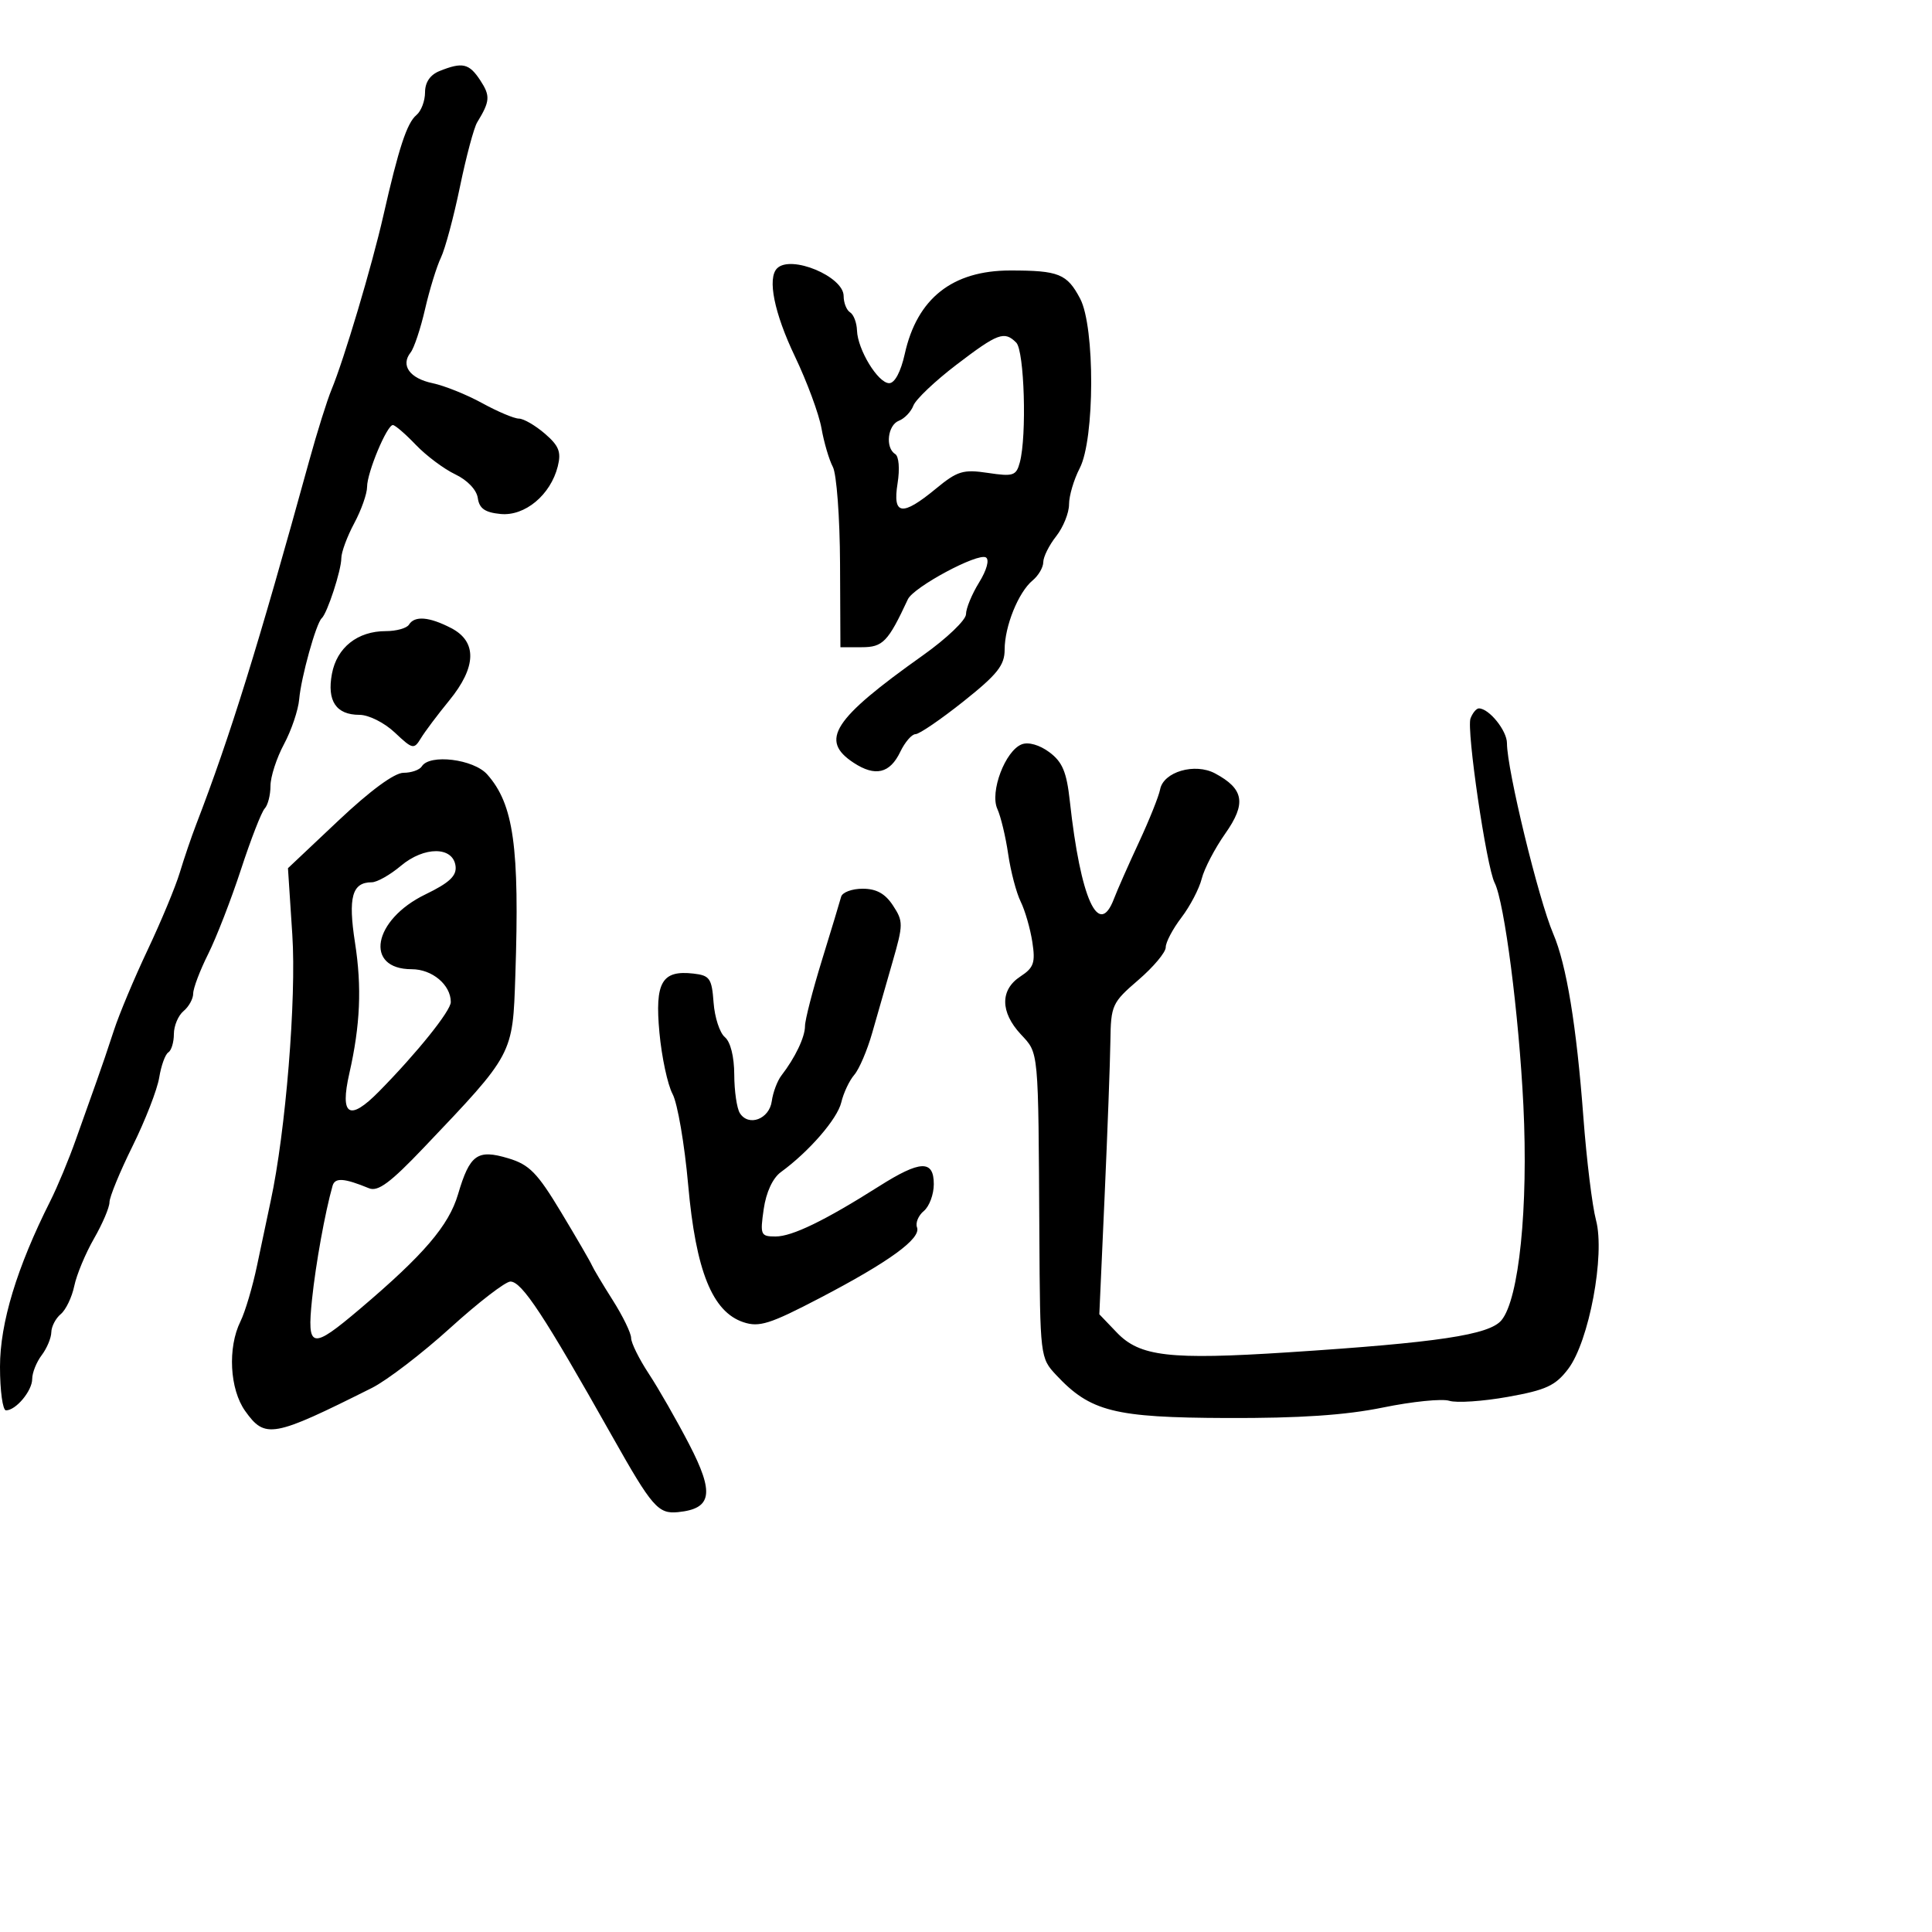 <svg xmlns="http://www.w3.org/2000/svg" width="300" height="300" viewBox="0 0 300 300" version="1.1">
	<path d="M 68.250 11.031 C 66.789 11.618, 66 12.781, 66 14.345 C 66 15.671, 65.399 17.254, 64.665 17.863 C 63.191 19.087, 61.915 22.966, 59.523 33.500 C 57.765 41.240, 53.416 55.837, 51.478 60.500 C 50.793 62.150, 49.240 67.100, 48.027 71.500 C 40.054 100.439, 35.754 114.276, 30.470 128 C 29.728 129.925, 28.579 133.300, 27.916 135.500 C 27.253 137.700, 25.007 143.100, 22.926 147.500 C 20.845 151.900, 18.487 157.525, 17.686 160 C 16.885 162.475, 15.660 166.075, 14.964 168 C 14.268 169.925, 12.826 173.975, 11.760 177 C 10.693 180.025, 8.915 184.300, 7.808 186.500 C 2.618 196.810, 0 205.435, 0 212.227 C 0 215.952, 0.418 219, 0.929 219 C 2.473 219, 5 215.971, 5 214.120 C 5 213.164, 5.661 211.509, 6.468 210.441 C 7.276 209.374, 7.951 207.768, 7.968 206.872 C 7.986 205.977, 8.646 204.709, 9.436 204.053 C 10.225 203.398, 11.169 201.430, 11.534 199.681 C 11.898 197.931, 13.277 194.620, 14.598 192.322 C 15.919 190.024, 17 187.486, 17 186.682 C 17 185.877, 18.614 181.953, 20.587 177.962 C 22.560 173.970, 24.420 169.184, 24.722 167.328 C 25.023 165.471, 25.659 163.711, 26.135 163.417 C 26.611 163.123, 27 161.839, 27 160.563 C 27 159.288, 27.675 157.685, 28.500 157 C 29.325 156.315, 30 155.088, 30 154.273 C 30 153.458, 31.044 150.700, 32.321 148.145 C 33.597 145.590, 35.893 139.675, 37.422 135 C 38.951 130.325, 40.607 126.072, 41.101 125.550 C 41.595 125.027, 42 123.446, 42 122.035 C 42 120.625, 42.944 117.710, 44.097 115.558 C 45.250 113.406, 46.313 110.262, 46.459 108.572 C 46.752 105.176, 49.086 96.786, 49.957 96 C 50.822 95.219, 53 88.546, 53 86.675 C 53 85.750, 53.900 83.314, 55 81.261 C 56.100 79.209, 57 76.662, 57 75.601 C 57 73.381, 60.079 66, 61.005 66 C 61.347 66, 62.948 67.381, 64.563 69.069 C 66.178 70.758, 68.936 72.822, 70.692 73.656 C 72.574 74.550, 74.010 76.060, 74.192 77.336 C 74.424 78.963, 75.302 79.577, 77.733 79.812 C 81.510 80.177, 85.496 76.855, 86.611 72.415 C 87.173 70.176, 86.793 69.219, 84.596 67.329 C 83.107 66.048, 81.295 65, 80.570 65 C 79.845 65, 77.283 63.919, 74.876 62.599 C 72.469 61.278, 69.007 59.886, 67.182 59.504 C 63.622 58.761, 62.170 56.739, 63.757 54.737 C 64.297 54.057, 65.307 51.025, 66.003 48 C 66.699 44.975, 67.808 41.375, 68.467 40 C 69.126 38.625, 70.455 33.675, 71.421 29 C 72.387 24.325, 73.590 19.825, 74.095 19 C 76.096 15.730, 76.159 14.892, 74.587 12.492 C 72.846 9.835, 71.817 9.598, 68.250 11.031 M 120.667 41.667 C 119.126 43.207, 120.219 48.614, 123.427 55.328 C 125.312 59.273, 127.171 64.300, 127.558 66.500 C 127.946 68.700, 128.741 71.400, 129.324 72.500 C 129.907 73.600, 130.411 80.350, 130.442 87.500 L 130.500 100.500 133.813 100.500 C 137.096 100.500, 137.895 99.669, 140.971 93.062 C 141.858 91.156, 151.856 85.793, 153.095 86.559 C 153.662 86.909, 153.221 88.525, 152.033 90.447 C 150.915 92.256, 150 94.473, 150 95.373 C 150 96.274, 146.993 99.146, 143.318 101.755 C 129.326 111.691, 127.224 114.951, 132.559 118.447 C 135.912 120.644, 138.182 120.108, 139.797 116.738 C 140.519 115.232, 141.583 114, 142.163 114 C 142.742 114, 146.093 111.711, 149.608 108.914 C 154.867 104.730, 156 103.305, 156 100.882 C 156 97.244, 158.135 91.960, 160.345 90.128 C 161.255 89.373, 162 88.094, 162 87.285 C 162 86.477, 162.900 84.671, 164 83.273 C 165.100 81.874, 166 79.644, 166 78.315 C 166 76.987, 166.747 74.461, 167.660 72.700 C 170.002 68.187, 170.043 50.775, 167.723 46.371 C 165.692 42.518, 164.407 42, 156.883 42 C 147.888 42, 142.401 46.336, 140.493 54.953 C 139.879 57.726, 138.935 59.500, 138.074 59.500 C 136.346 59.500, 133.173 54.304, 133.073 51.309 C 133.033 50.104, 132.550 48.840, 132 48.500 C 131.450 48.160, 131 47.020, 131 45.967 C 131 42.931, 122.810 39.523, 120.667 41.667 M 148.500 56.646 C 145.200 59.165, 142.200 62.012, 141.834 62.973 C 141.467 63.935, 140.455 64.995, 139.584 65.330 C 137.829 66.003, 137.432 69.531, 139.002 70.501 C 139.579 70.858, 139.737 72.793, 139.374 75.060 C 138.582 80.015, 140.062 80.222, 145.314 75.893 C 148.672 73.125, 149.557 72.856, 153.414 73.435 C 157.346 74.025, 157.801 73.873, 158.359 71.792 C 159.461 67.678, 159.064 54.464, 157.800 53.200 C 155.952 51.352, 154.953 51.722, 148.500 56.646 M 63.500 97 C 63.160 97.550, 61.543 98, 59.906 98 C 55.522 98, 52.308 100.546, 51.543 104.624 C 50.750 108.851, 52.191 111, 55.818 111 C 57.251 111, 59.682 112.218, 61.306 113.750 C 64.079 116.365, 64.277 116.408, 65.361 114.626 C 65.987 113.595, 67.963 110.965, 69.750 108.781 C 74.008 103.579, 74.113 99.627, 70.050 97.526 C 66.636 95.760, 64.378 95.579, 63.500 97 M 228.342 111.551 C 227.684 113.266, 230.809 134.569, 232.087 137.084 C 233.603 140.065, 235.854 157.494, 236.549 171.621 C 237.328 187.469, 235.873 201.741, 233.144 205.010 C 231.247 207.284, 223.292 208.479, 200 209.990 C 181.613 211.182, 176.996 210.649, 173.424 206.921 L 170.703 204.080 171.522 185.790 C 171.973 175.731, 172.378 164.876, 172.421 161.669 C 172.497 156.084, 172.680 155.684, 176.765 152.169 C 179.111 150.151, 181.024 147.867, 181.015 147.094 C 181.007 146.321, 182.101 144.245, 183.447 142.481 C 184.792 140.717, 186.213 138, 186.604 136.443 C 186.994 134.887, 188.640 131.732, 190.260 129.433 C 193.554 124.761, 193.170 122.499, 188.676 120.094 C 185.542 118.417, 180.655 119.841, 180.140 122.583 C 179.941 123.637, 178.457 127.340, 176.842 130.810 C 175.227 134.281, 173.487 138.218, 172.977 139.560 C 170.600 145.812, 167.784 139.581, 166.122 124.396 C 165.628 119.875, 164.977 118.318, 162.951 116.808 C 161.427 115.673, 159.702 115.177, 158.663 115.576 C 156.093 116.562, 153.668 122.976, 154.869 125.612 C 155.402 126.782, 156.158 129.936, 156.549 132.620 C 156.940 135.304, 157.813 138.625, 158.489 140 C 159.165 141.375, 159.979 144.195, 160.299 146.266 C 160.797 149.495, 160.532 150.261, 158.440 151.631 C 155.284 153.699, 155.307 157.150, 158.500 160.595 C 161.324 163.642, 161.226 162.589, 161.391 191.669 C 161.499 210.669, 161.522 210.862, 164 213.511 C 169.322 219.198, 172.994 220.124, 190.500 220.188 C 201.800 220.229, 208.924 219.750, 214.753 218.557 C 219.292 217.627, 223.926 217.159, 225.050 217.516 C 226.175 217.873, 230.260 217.599, 234.130 216.907 C 240.072 215.846, 241.528 215.172, 243.502 212.575 C 246.748 208.304, 249.265 194.842, 247.825 189.453 C 247.244 187.279, 246.363 180.100, 245.868 173.500 C 244.801 159.275, 243.246 149.808, 241.187 145 C 238.894 139.643, 234 119.493, 234 115.405 C 234 113.449, 231.218 110, 229.640 110 C 229.253 110, 228.669 110.698, 228.342 111.551 M 65.500 119 C 65.160 119.550, 63.878 120, 62.650 120 C 61.248 120, 57.497 122.755, 52.566 127.406 L 44.715 134.813 45.391 145.156 C 46.039 155.050, 44.356 175.755, 42.030 186.500 C 41.554 188.700, 40.603 193.200, 39.915 196.500 C 39.228 199.800, 38.066 203.715, 37.333 205.200 C 35.324 209.270, 35.665 215.721, 38.068 219.096 C 41.168 223.448, 42.348 223.234, 57.743 215.521 C 60.076 214.351, 65.555 210.156, 69.918 206.197 C 74.281 202.239, 78.483 199, 79.257 199 C 81.033 199, 84.473 204.228, 95.047 223 C 101.261 234.030, 102.201 235.114, 105.287 234.803 C 110.568 234.272, 110.958 231.868, 107 224.242 C 105.075 220.534, 102.263 215.619, 100.750 213.320 C 99.237 211.021, 98 208.521, 98 207.766 C 98 207.010, 96.718 204.370, 95.151 201.900 C 93.584 199.429, 92.122 196.978, 91.901 196.454 C 91.681 195.929, 89.538 192.241, 87.140 188.257 C 83.436 182.103, 82.201 180.841, 78.922 179.859 C 74.122 178.420, 72.950 179.261, 71.122 185.453 C 69.689 190.305, 65.807 194.840, 55.887 203.250 C 48.355 209.636, 47.648 209.494, 48.453 201.750 C 49.024 196.263, 50.472 188.254, 51.638 184.137 C 52.010 182.824, 53.418 182.917, 57.299 184.512 C 58.689 185.084, 60.617 183.654, 65.799 178.211 C 79.754 163.548, 79.608 163.823, 80.021 151.500 C 80.692 131.501, 79.766 124.882, 75.651 120.250 C 73.539 117.874, 66.716 117.033, 65.500 119 M 62.245 134.447 C 60.577 135.851, 58.544 137, 57.728 137 C 54.670 137, 54.027 139.321, 55.127 146.391 C 56.201 153.288, 55.944 159.192, 54.244 166.679 C 52.749 173.260, 54.237 174.169, 58.845 169.490 C 64.768 163.478, 70 156.960, 70 155.597 C 70 152.929, 67.112 150.500, 63.940 150.500 C 56.506 150.500, 57.906 142.824, 66.058 138.881 C 69.768 137.087, 70.923 136.007, 70.741 134.500 C 70.369 131.414, 65.883 131.386, 62.245 134.447 M 130.610 139.250 C 130.429 139.938, 129.094 144.352, 127.641 149.060 C 126.188 153.767, 125 158.386, 125 159.323 C 125 161.041, 123.479 164.233, 121.341 167 C 120.704 167.825, 120.029 169.620, 119.841 170.990 C 119.459 173.781, 116.241 174.988, 114.885 172.848 C 114.415 172.107, 114.024 169.418, 114.015 166.872 C 114.006 164.072, 113.429 161.771, 112.554 161.045 C 111.758 160.384, 110.971 157.967, 110.804 155.672 C 110.531 151.929, 110.211 151.467, 107.690 151.178 C 102.768 150.613, 101.668 152.520, 102.396 160.352 C 102.749 164.149, 103.668 168.435, 104.437 169.878 C 105.207 171.320, 106.297 177.675, 106.860 184 C 108.046 197.341, 110.607 203.702, 115.439 205.313 C 117.890 206.130, 119.557 205.602, 127.314 201.553 C 138.073 195.938, 143.058 192.314, 142.395 190.587 C 142.128 189.890, 142.604 188.743, 143.454 188.038 C 144.305 187.332, 145 185.460, 145 183.878 C 145 180.066, 142.907 180.147, 136.500 184.205 C 128.075 189.541, 123.007 192, 120.435 192 C 118.113 192, 118.010 191.764, 118.588 187.750 C 118.965 185.130, 119.990 182.925, 121.259 182 C 125.634 178.812, 130.024 173.745, 130.633 171.181 C 130.982 169.706, 131.891 167.781, 132.651 166.903 C 133.412 166.024, 134.662 163.099, 135.430 160.403 C 136.198 157.706, 137.623 152.735, 138.597 149.355 C 140.269 143.553, 140.273 143.066, 138.661 140.605 C 137.448 138.754, 136.083 138, 133.946 138 C 132.291 138, 130.790 138.563, 130.610 139.250" stroke="none" fill="black" fill-rule="evenodd"/>
</svg>